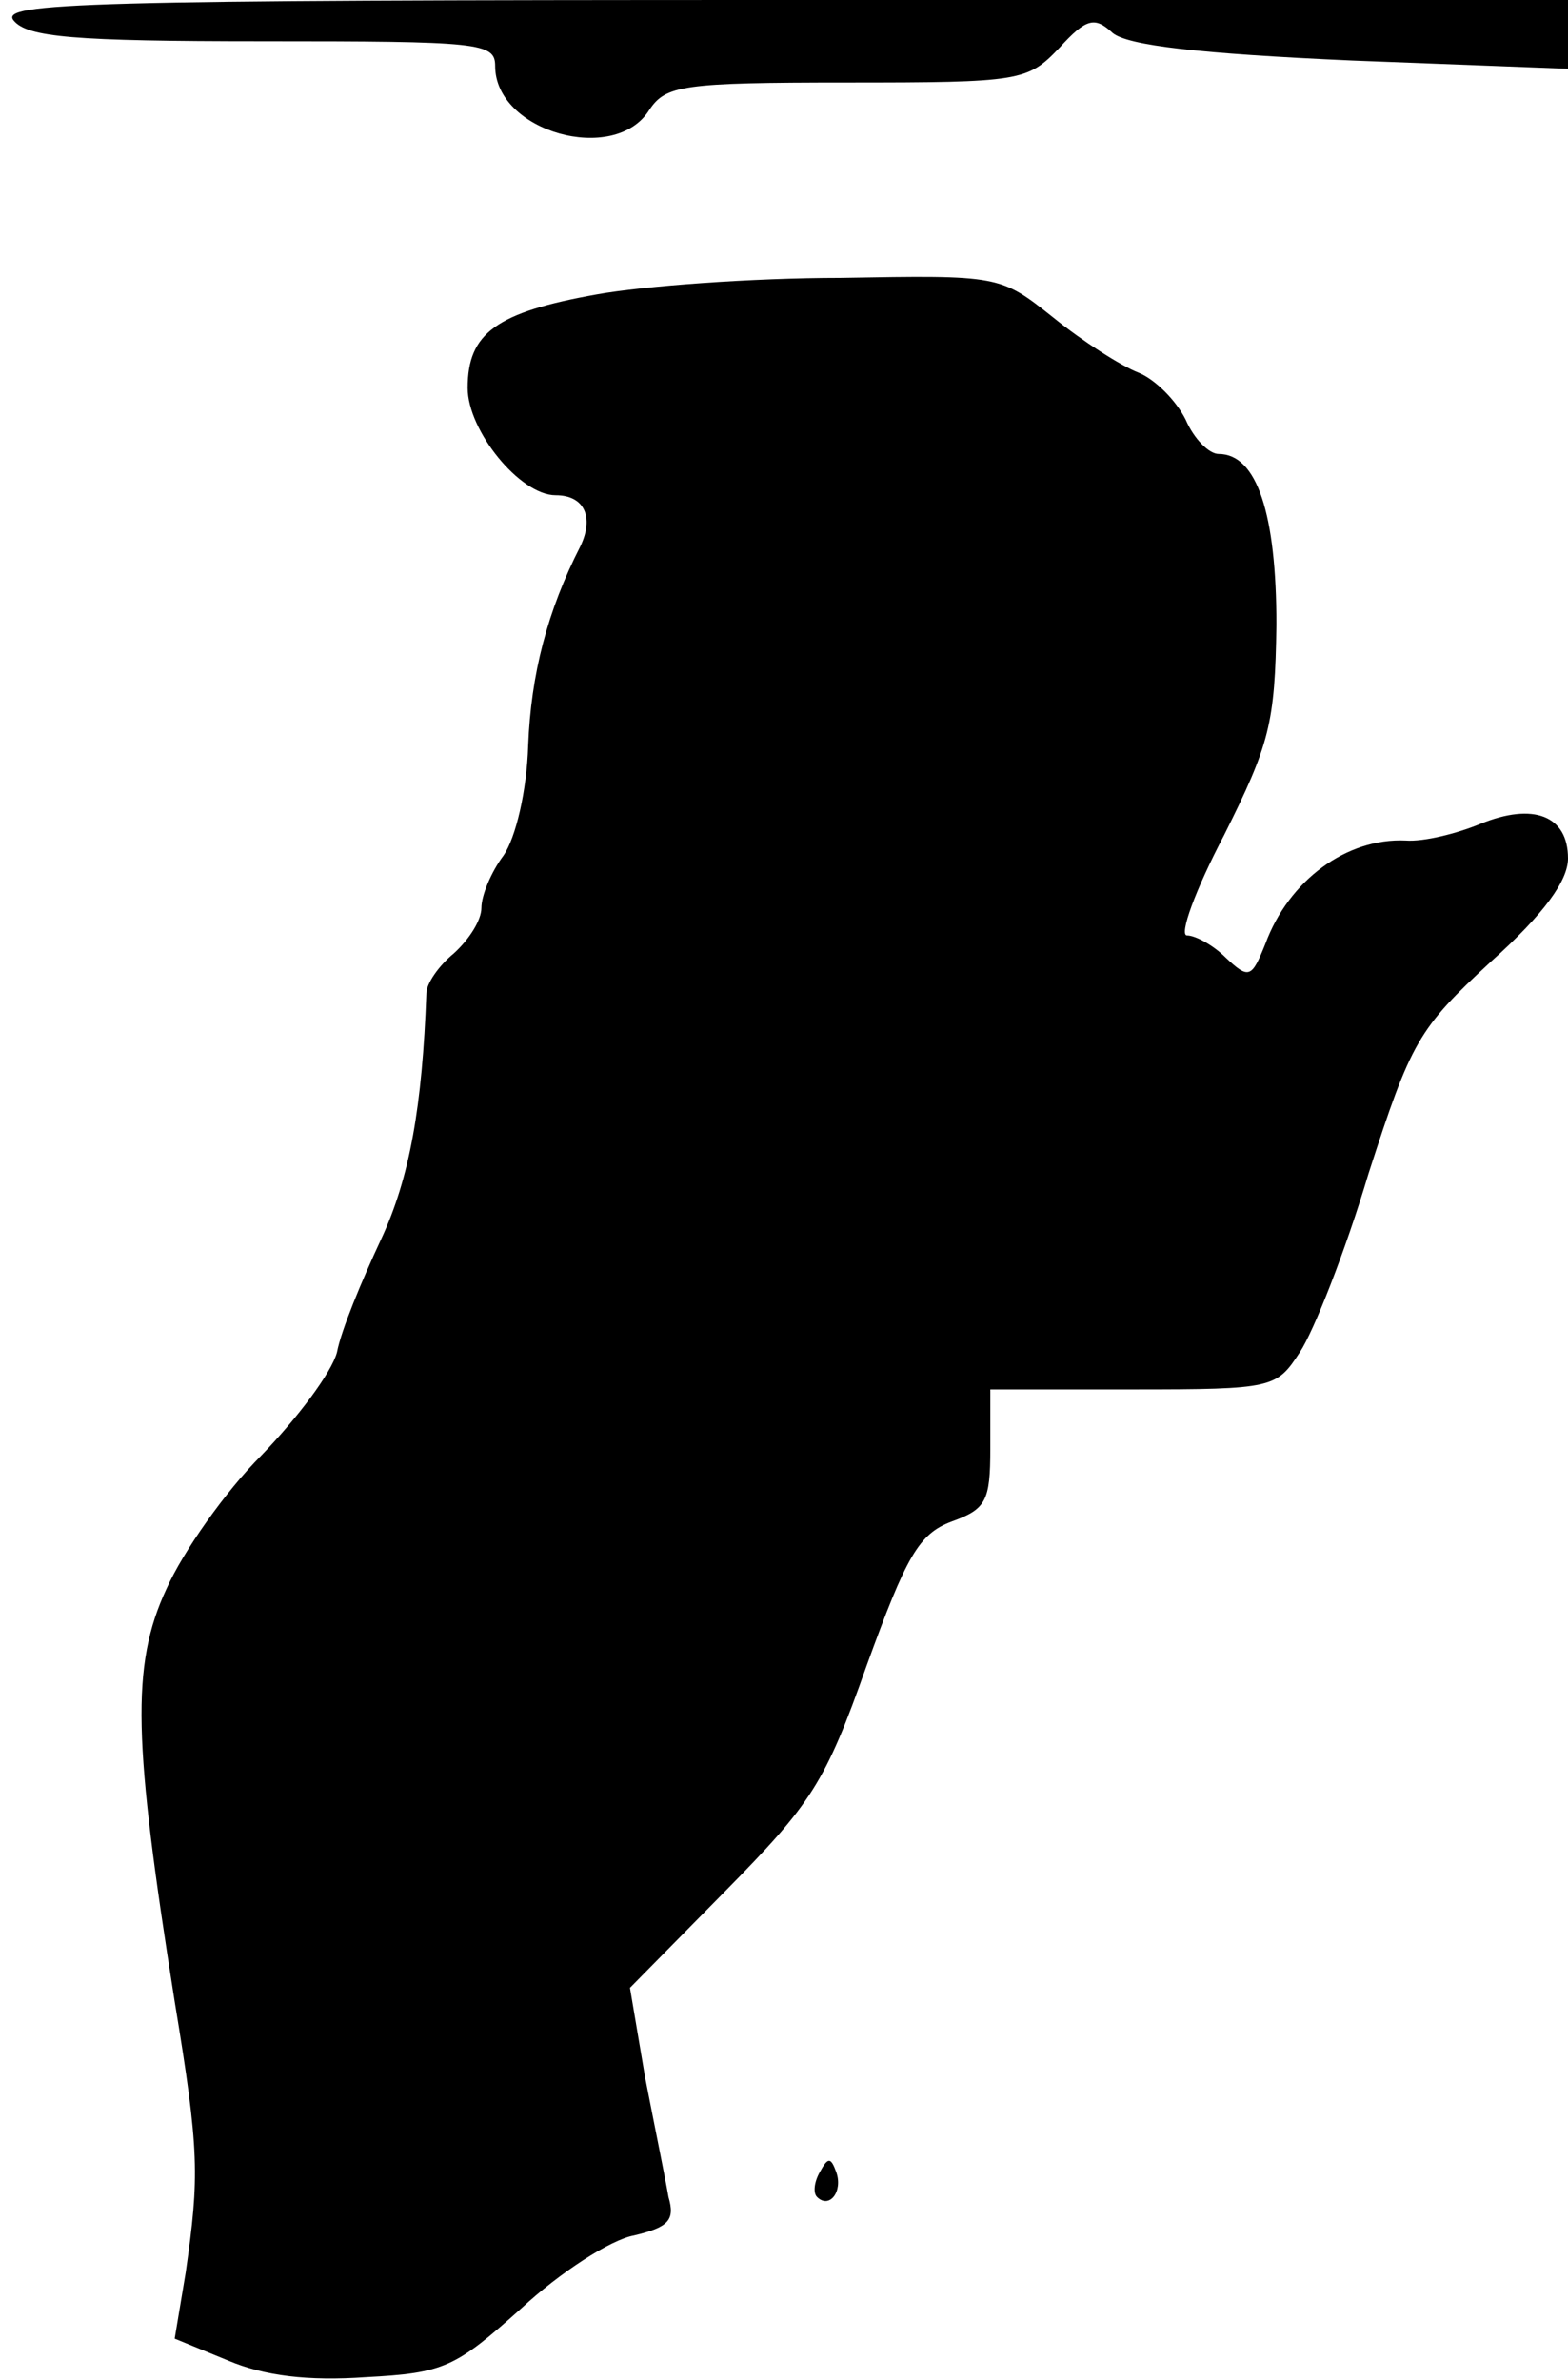 <?xml version="1.0" standalone="no"?>
<!DOCTYPE svg PUBLIC "-//W3C//DTD SVG 20010904//EN"
 "http://www.w3.org/TR/2001/REC-SVG-20010904/DTD/svg10.dtd">
<svg version="1.0" xmlns="http://www.w3.org/2000/svg"
 width="114pt" height="173pt" viewBox="0 0 114 173"
 preserveAspectRatio="xMidYMid meet">
<g transform="translate(0,173) scale(0.1,-0.1)"
fill="#000000" stroke="none">
<path fill="#000000" stroke="none" d="M10 1715 c10 -12 43 -15 181 -15 158 0
169 -1 169 -18 0 -48 87 -72 112 -32 12 18 24 20 144 20 126 0 131 1 154 25
20 22 26 23 39 11 11 -9 62 -15 174 -20 l157 -6 0 25 0 25 -571 0 c-507 0
-570 -2 -559 -15z"/>
<path fill="#000000" stroke="none" d="M434 1516 c-73 -13 -94 -28 -94 -68 0
-31 38 -78 64 -78 21 0 28 -16 18 -37 -24 -47 -36 -93 -38 -145 -1 -33 -9 -67
-18 -80 -9 -12 -16 -29 -16 -38 0 -9 -9 -23 -20 -33 -11 -9 -20 -22 -20 -29
-3 -82 -12 -134 -33 -179 -14 -30 -29 -66 -32 -82 -4 -15 -29 -48 -55 -75 -26
-26 -57 -70 -69 -97 -26 -56 -24 -111 6 -300 18 -109 18 -127 8 -197 l-8 -48
39 -16 c26 -11 58 -15 100 -12 57 3 65 7 113 50 28 26 65 50 82 53 25 6 30 11
25 28 -2 12 -10 51 -17 87 l-11 65 69 70 c63 64 73 79 103 164 29 80 38 96 62
105 25 9 28 15 28 53 l0 43 104 0 c102 0 104 1 121 27 10 15 33 73 50 130 31
96 36 105 89 154 39 35 56 59 56 75 0 31 -25 41 -64 25 -17 -7 -41 -13 -54
-12 -43 2 -85 -29 -102 -75 -10 -25 -12 -26 -29 -10 -9 9 -22 16 -28 16 -6 0
6 33 27 73 33 66 37 81 38 153 0 80 -14 124 -42 124 -7 0 -18 11 -24 25 -7 14
-22 29 -34 34 -13 5 -41 23 -62 40 -39 31 -39 31 -155 29 -64 0 -144 -6 -177
-12z"/>
<path fill="#000000" stroke="none" d="M596 151 c-4 -7 -5 -15 -2 -18 9 -9 19
4 14 18 -4 11 -6 11 -12 0z"/>
</g>
</svg>
